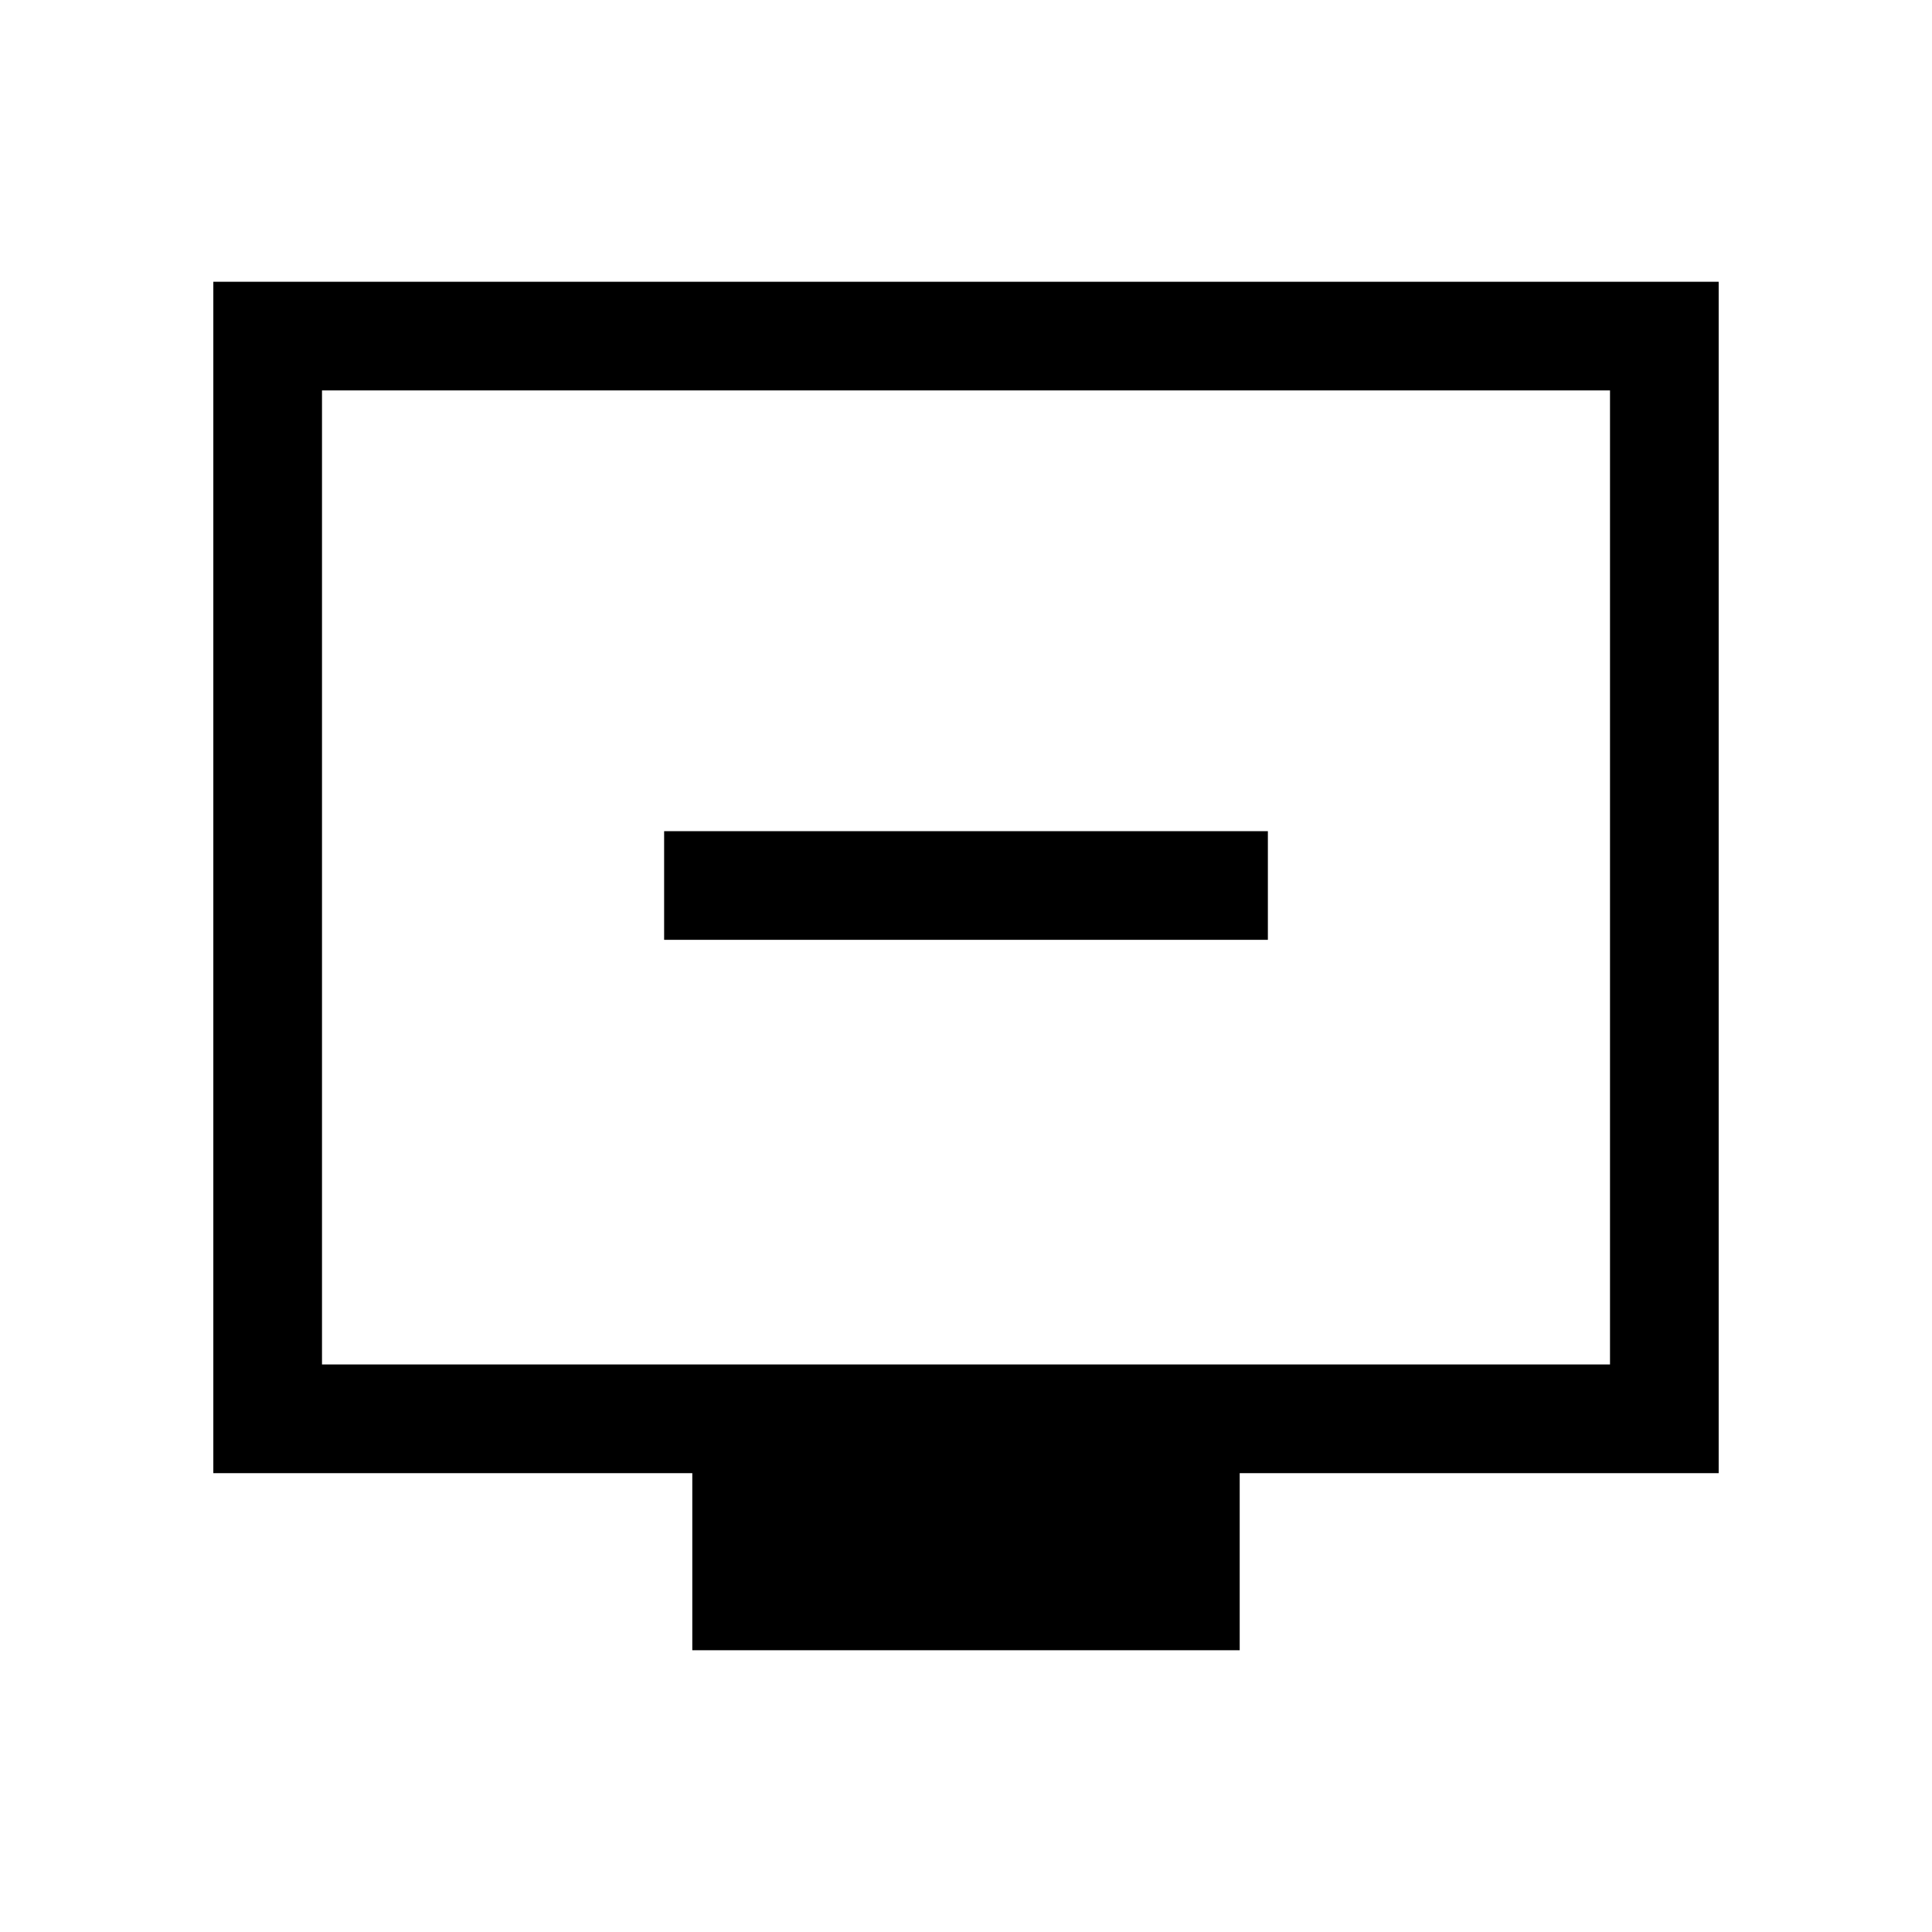 <svg xmlns="http://www.w3.org/2000/svg" height="24" viewBox="0 -960 960 960" width="24"><path d="M330-493h300v-54H330v54Zm14 353v-88H106v-592h748v592H616v88H344ZM160-282h640v-484H160v484Zm0 0v-484 484Z"/></svg>